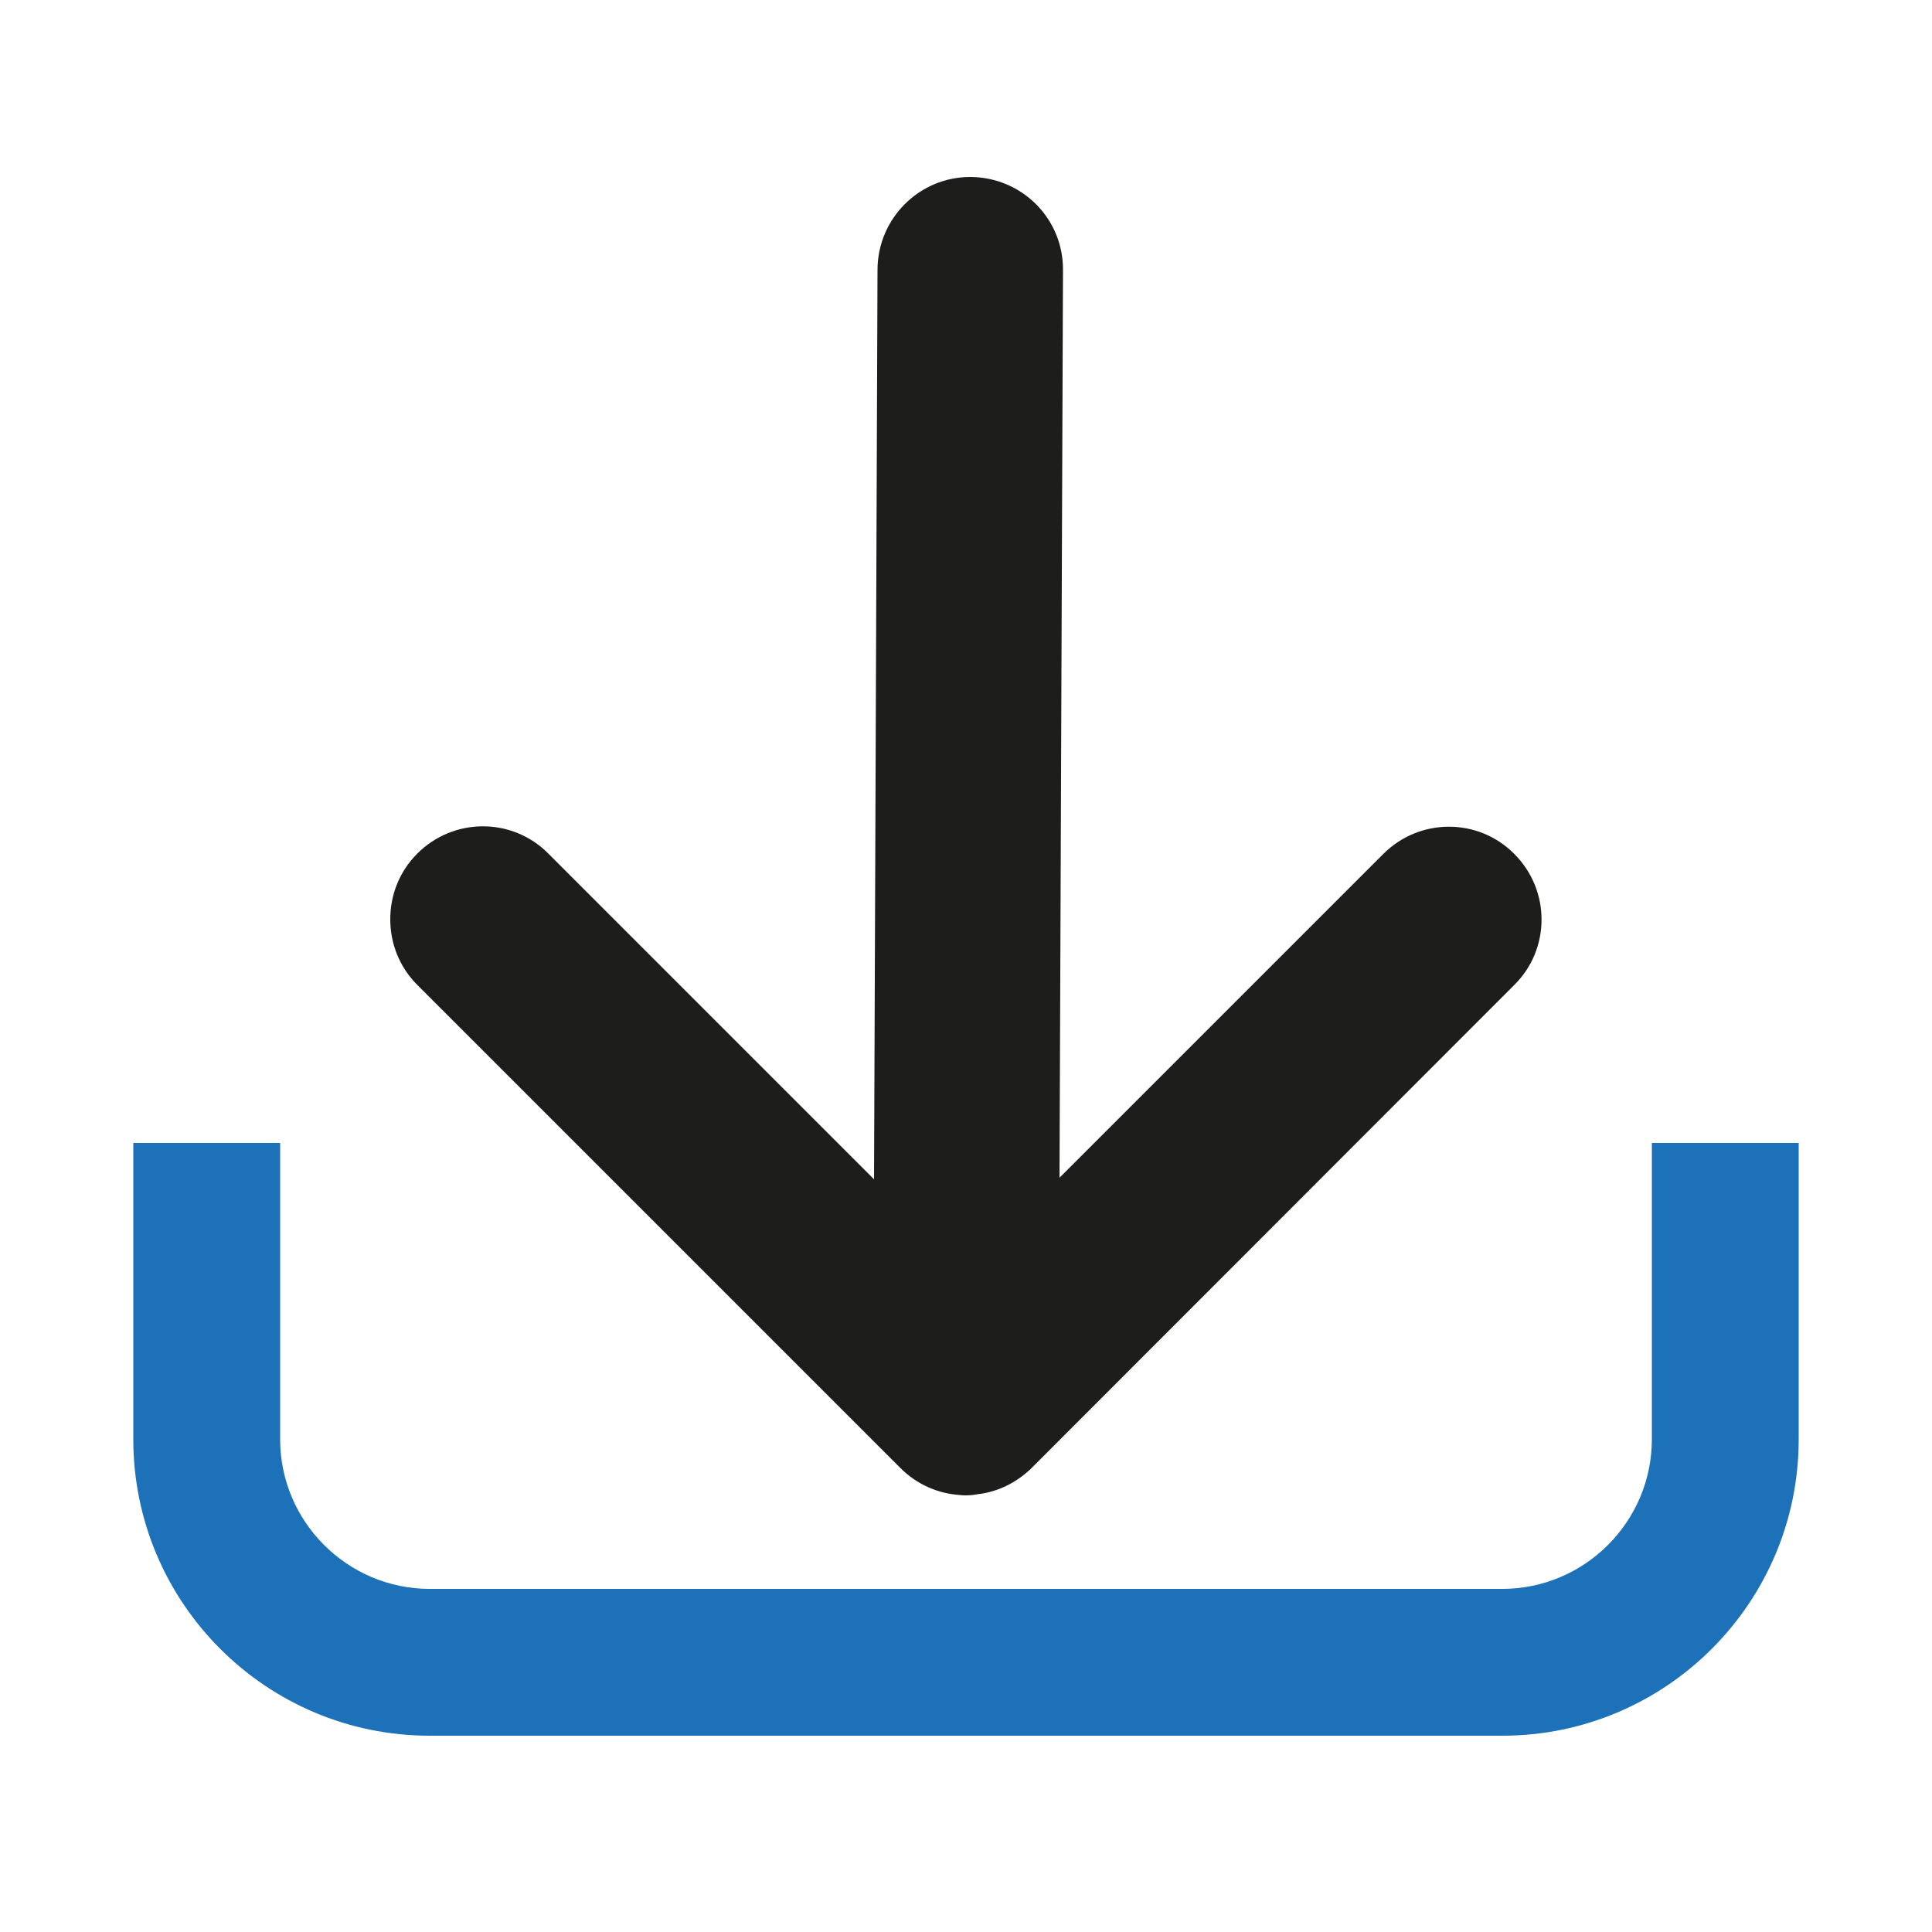 <svg enable-background="new 0 0 500 500" viewBox="0 0 500 500" xmlns="http://www.w3.org/2000/svg"><path d="m0 0h500v500h-500z" fill="#fff"/><path d="m250 387c-.6 0-1.1 0-1.7-.1-5.6-.4-11-2.7-15.3-7l-125-125c-4.7-4.7-7-10.8-7-17s2.3-12.3 7-17c9.4-9.4 24.6-9.4 33.9 0l84.3 84.3.9-235.5c.1-13.2 10.8-23.9 24-23.9h.1c13.3.1 24 10.8 23.9 24.1l-.9 234.9 83.8-83.8c9.4-9.4 24.6-9.4 33.9 0 9.4 9.4 9.4 24.6 0 33.9l-124.8 124.9c-.4.4-.8.8-1.3 1.2-3.7 3.2-8.2 5.2-12.8 5.7-1 .2-2 .3-3 .3z" fill="#1d1d1b"/><path d="m388.8 449.2h-277.6c-42.3 0-76.7-34.4-76.7-76.7v-76.7h38v76.7c0 21.3 17.4 38.7 38.7 38.7h277.6c21.3 0 38.7-17.4 38.7-38.7v-76.7h38v76.7c0 42.3-34.4 76.7-76.7 76.7z" fill="#1d71b8"/></svg>
